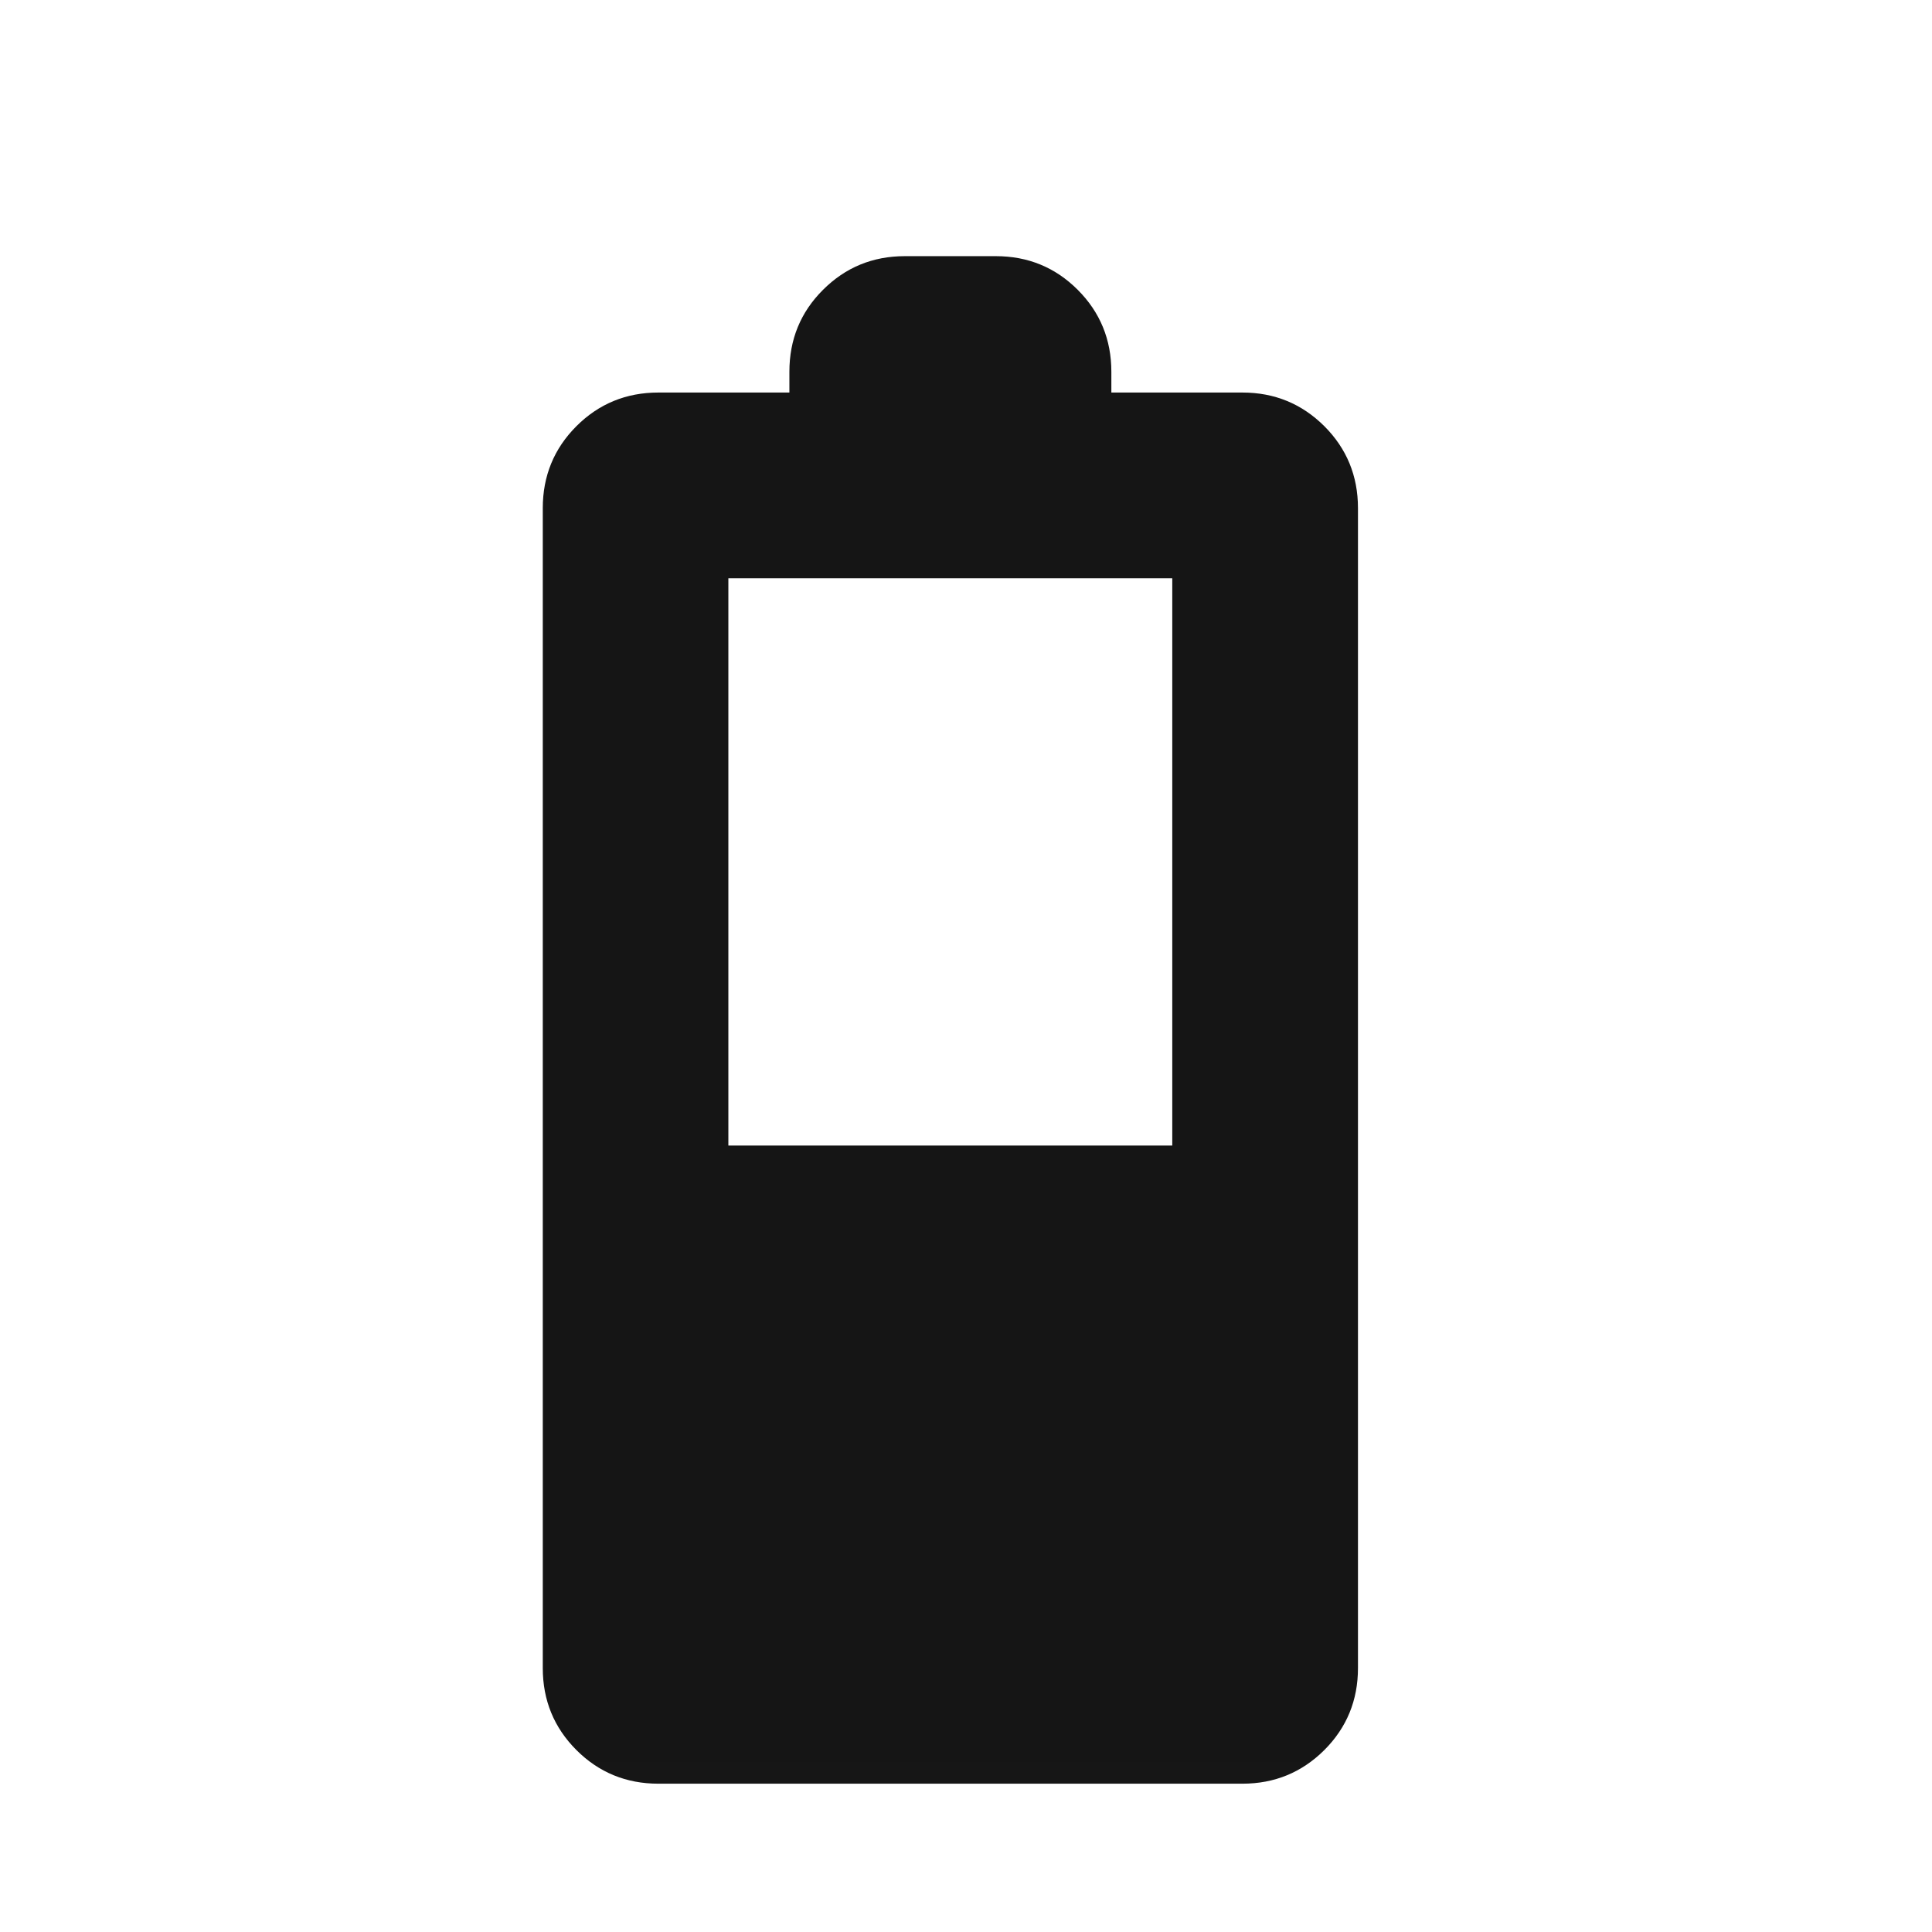 <svg width="17" height="17" viewBox="0 0 17 17" fill="none" xmlns="http://www.w3.org/2000/svg">
<mask id="mask0_63_796" style="mask-type:alpha" maskUnits="userSpaceOnUse" x="0" y="0" width="17" height="17">
<rect x="0.362" y="0.975" width="16" height="16" fill="#D9D9D9"/>
</mask>
<g mask="url(#mask0_63_796)">
<path d="M5.793 15.695C5.51 15.695 5.269 15.596 5.072 15.399C4.875 15.202 4.776 14.961 4.776 14.678V4.471C4.776 4.188 4.875 3.947 5.072 3.75C5.269 3.553 5.51 3.454 5.793 3.454H6.946V3.271C6.946 2.988 7.044 2.747 7.242 2.55C7.439 2.353 7.679 2.254 7.962 2.254H8.762C9.046 2.254 9.286 2.353 9.483 2.55C9.68 2.747 9.779 2.988 9.779 3.271V3.454H10.932C11.215 3.454 11.455 3.553 11.653 3.75C11.85 3.947 11.949 4.188 11.949 4.471V14.678C11.949 14.961 11.85 15.202 11.653 15.399C11.455 15.596 11.215 15.695 10.932 15.695H5.793ZM6.409 10.08H10.315V5.088H6.409V10.08Z" fill="#151515"/>
</g>
</svg>
